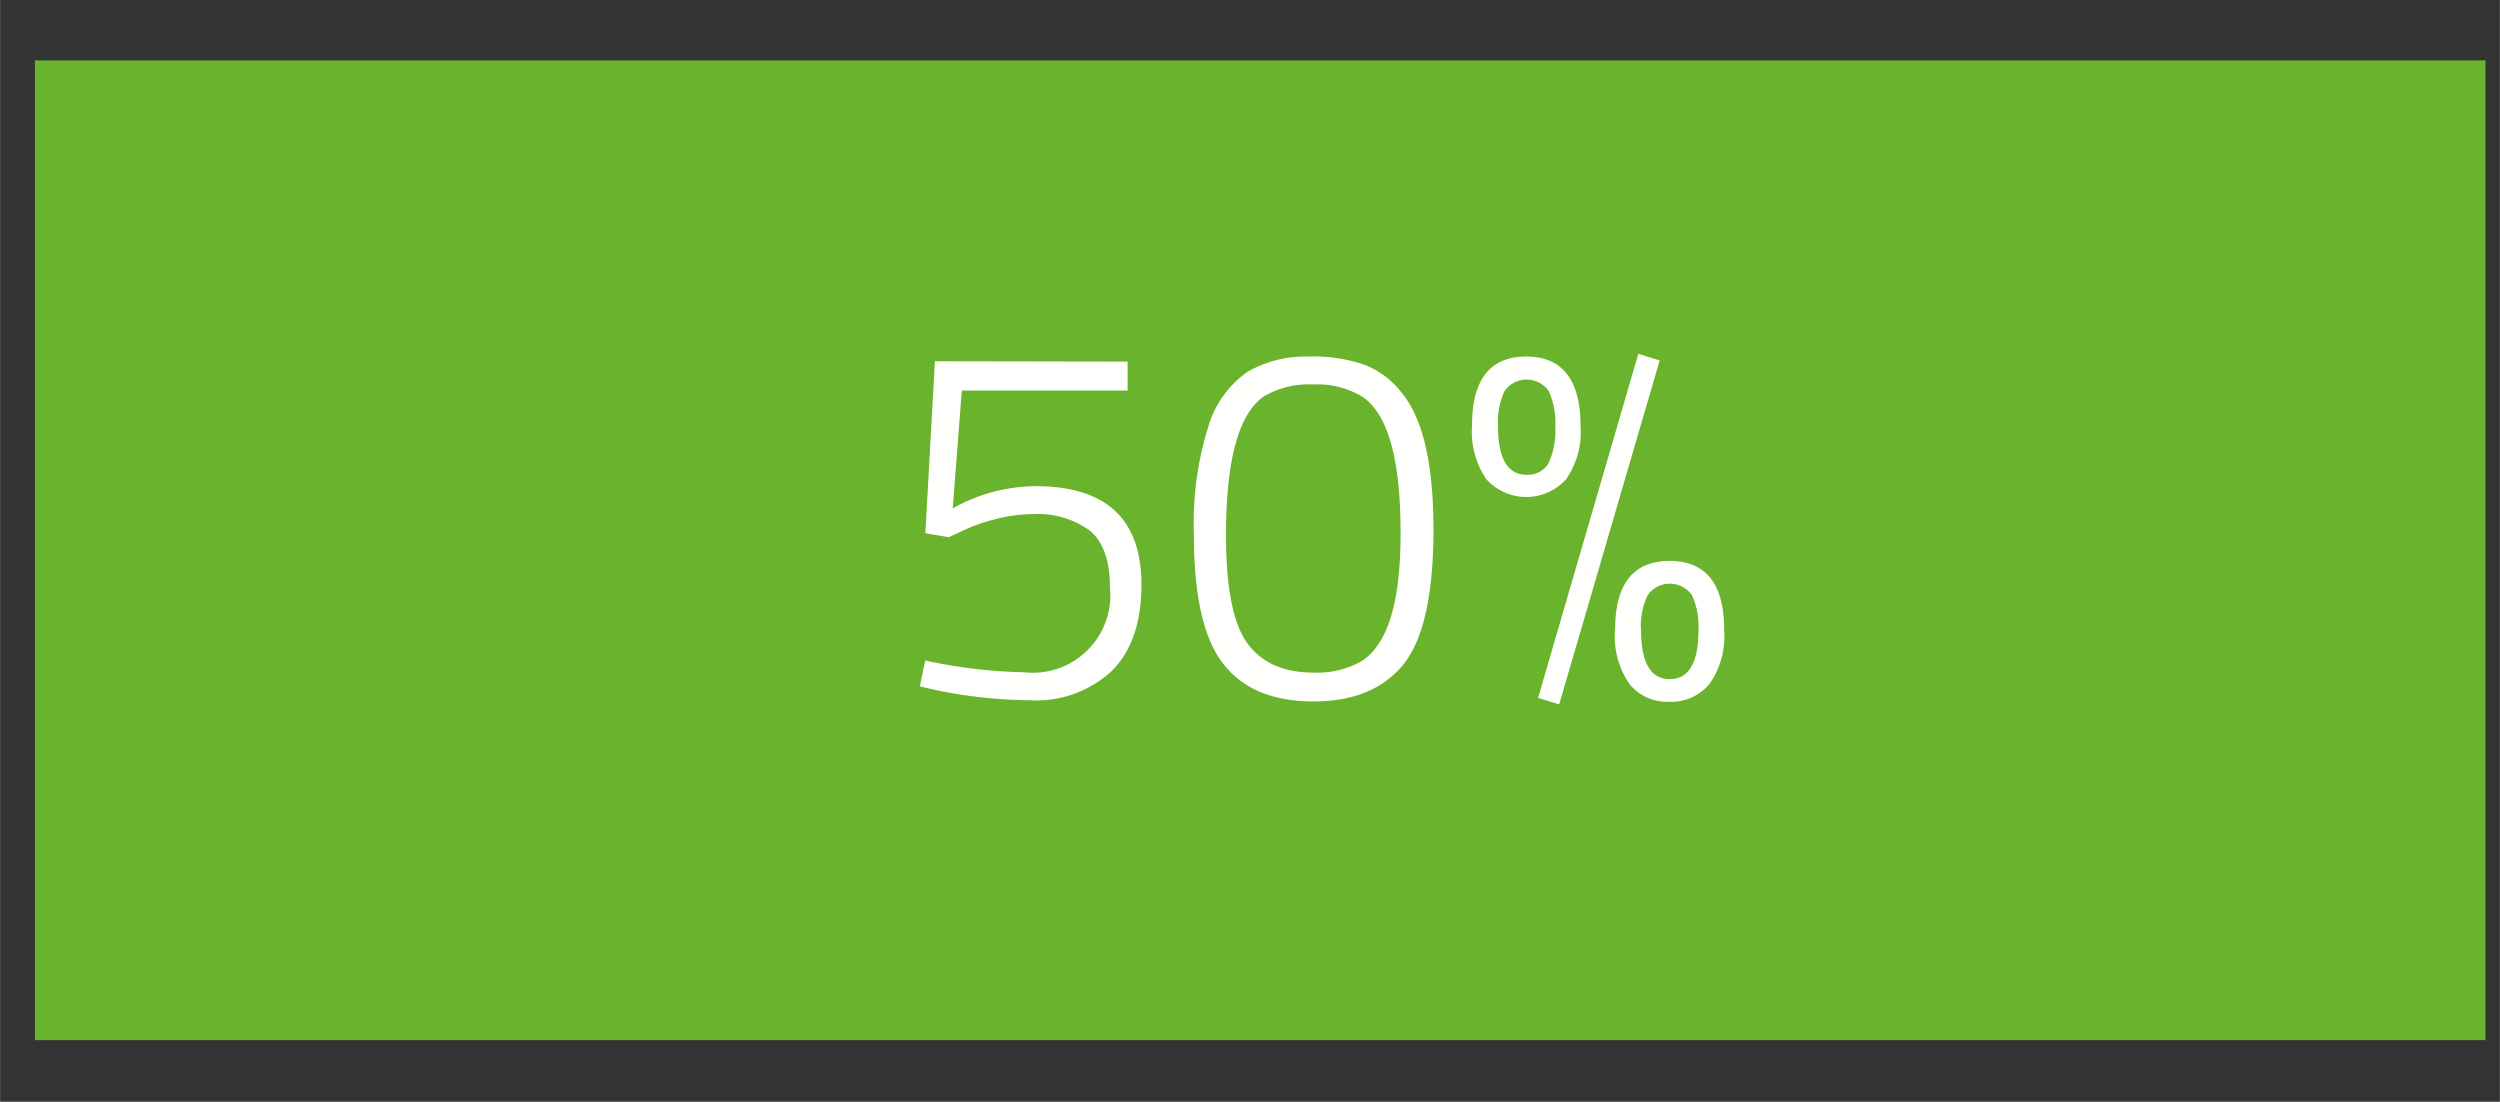 <svg xmlns="http://www.w3.org/2000/svg" width="74.77mm" height="32.95mm" viewBox="0 0 211.95 93.41"><rect x="0" y="0" width="211.95" height="93.41" fill="#333333" stroke="none"/><defs><style>.cls-1{fill:#6ab42d;}.cls-2{fill:#fffffe;}</style></defs><title>svar 1.3</title><g id="arbejdslag_start"><rect class="cls-1" x="2.95" y="5.12" width="207.78" height="83.07"/><path class="cls-2" d="M95.6,30.66v2.45H81.54l-.77,10a14.46,14.46,0,0,1,7-1.89q9,0,9,8.34,0,4.81-2.5,7.31a9.41,9.41,0,0,1-7,2.5,40.26,40.26,0,0,1-7.91-.86l-1.38-.31L78.44,56a43,43,0,0,0,8.39,1,6.57,6.57,0,0,0,7.27-7.2c0-2.28-.58-3.89-1.72-4.82a7.48,7.48,0,0,0-4.82-1.39,12.58,12.58,0,0,0-3.4.49,13.88,13.88,0,0,0-2.71,1l-1,.47-2-.34.81-14.58Z"/><path class="cls-2" d="M102.44,36.17a8.6,8.6,0,0,1,3.37-4.67,9.89,9.89,0,0,1,5.12-1.27,13.41,13.41,0,0,1,4.79.71,7.43,7.43,0,0,1,3.14,2.39q2.67,3.27,2.67,11.54T119,56.31c-1.7,2.11-4.25,3.16-7.63,3.16s-5.92-1-7.61-3.12-2.54-5.74-2.54-11A27.45,27.45,0,0,1,102.44,36.17Zm13.11-2.5a7.28,7.28,0,0,0-4.19-1.07,7.45,7.45,0,0,0-4.19,1q-3.23,2.19-3.23,11.78c0,4.44.6,7.5,1.81,9.16s3.08,2.49,5.63,2.49a7.67,7.67,0,0,0,4-.94q3.36-2.07,3.36-10.75Q118.78,35.91,115.55,33.67Z"/><path class="cls-2" d="M129.4,30.23c3.07,0,4.6,2,4.6,5.89a7,7,0,0,1-1.23,4.52,4.55,4.55,0,0,1-6.75,0,7.16,7.16,0,0,1-1.22-4.56Q124.8,30.23,129.4,30.23ZM127,36.08q0,4.17,2.41,4.17a2,2,0,0,0,1.89-1,6.63,6.63,0,0,0,.56-3.1,6.38,6.38,0,0,0-.56-3,2.29,2.29,0,0,0-3.74,0A6.21,6.21,0,0,0,127,36.08Zm3.4,23.09L138.9,30l1.81.56-8.52,29.16Zm6.53-5.76q0-5.85,4.63-5.85t4.62,5.89A7,7,0,0,1,144.92,58a4.18,4.18,0,0,1-3.4,1.5,4.12,4.12,0,0,1-3.37-1.5A7.13,7.13,0,0,1,136.92,53.41Zm2.2,0q0,4.17,2.43,4.17T144,53.45a6.34,6.34,0,0,0-.56-3,2.3,2.3,0,0,0-3.74,0A6.05,6.05,0,0,0,139.12,53.41Z"/></g></svg>